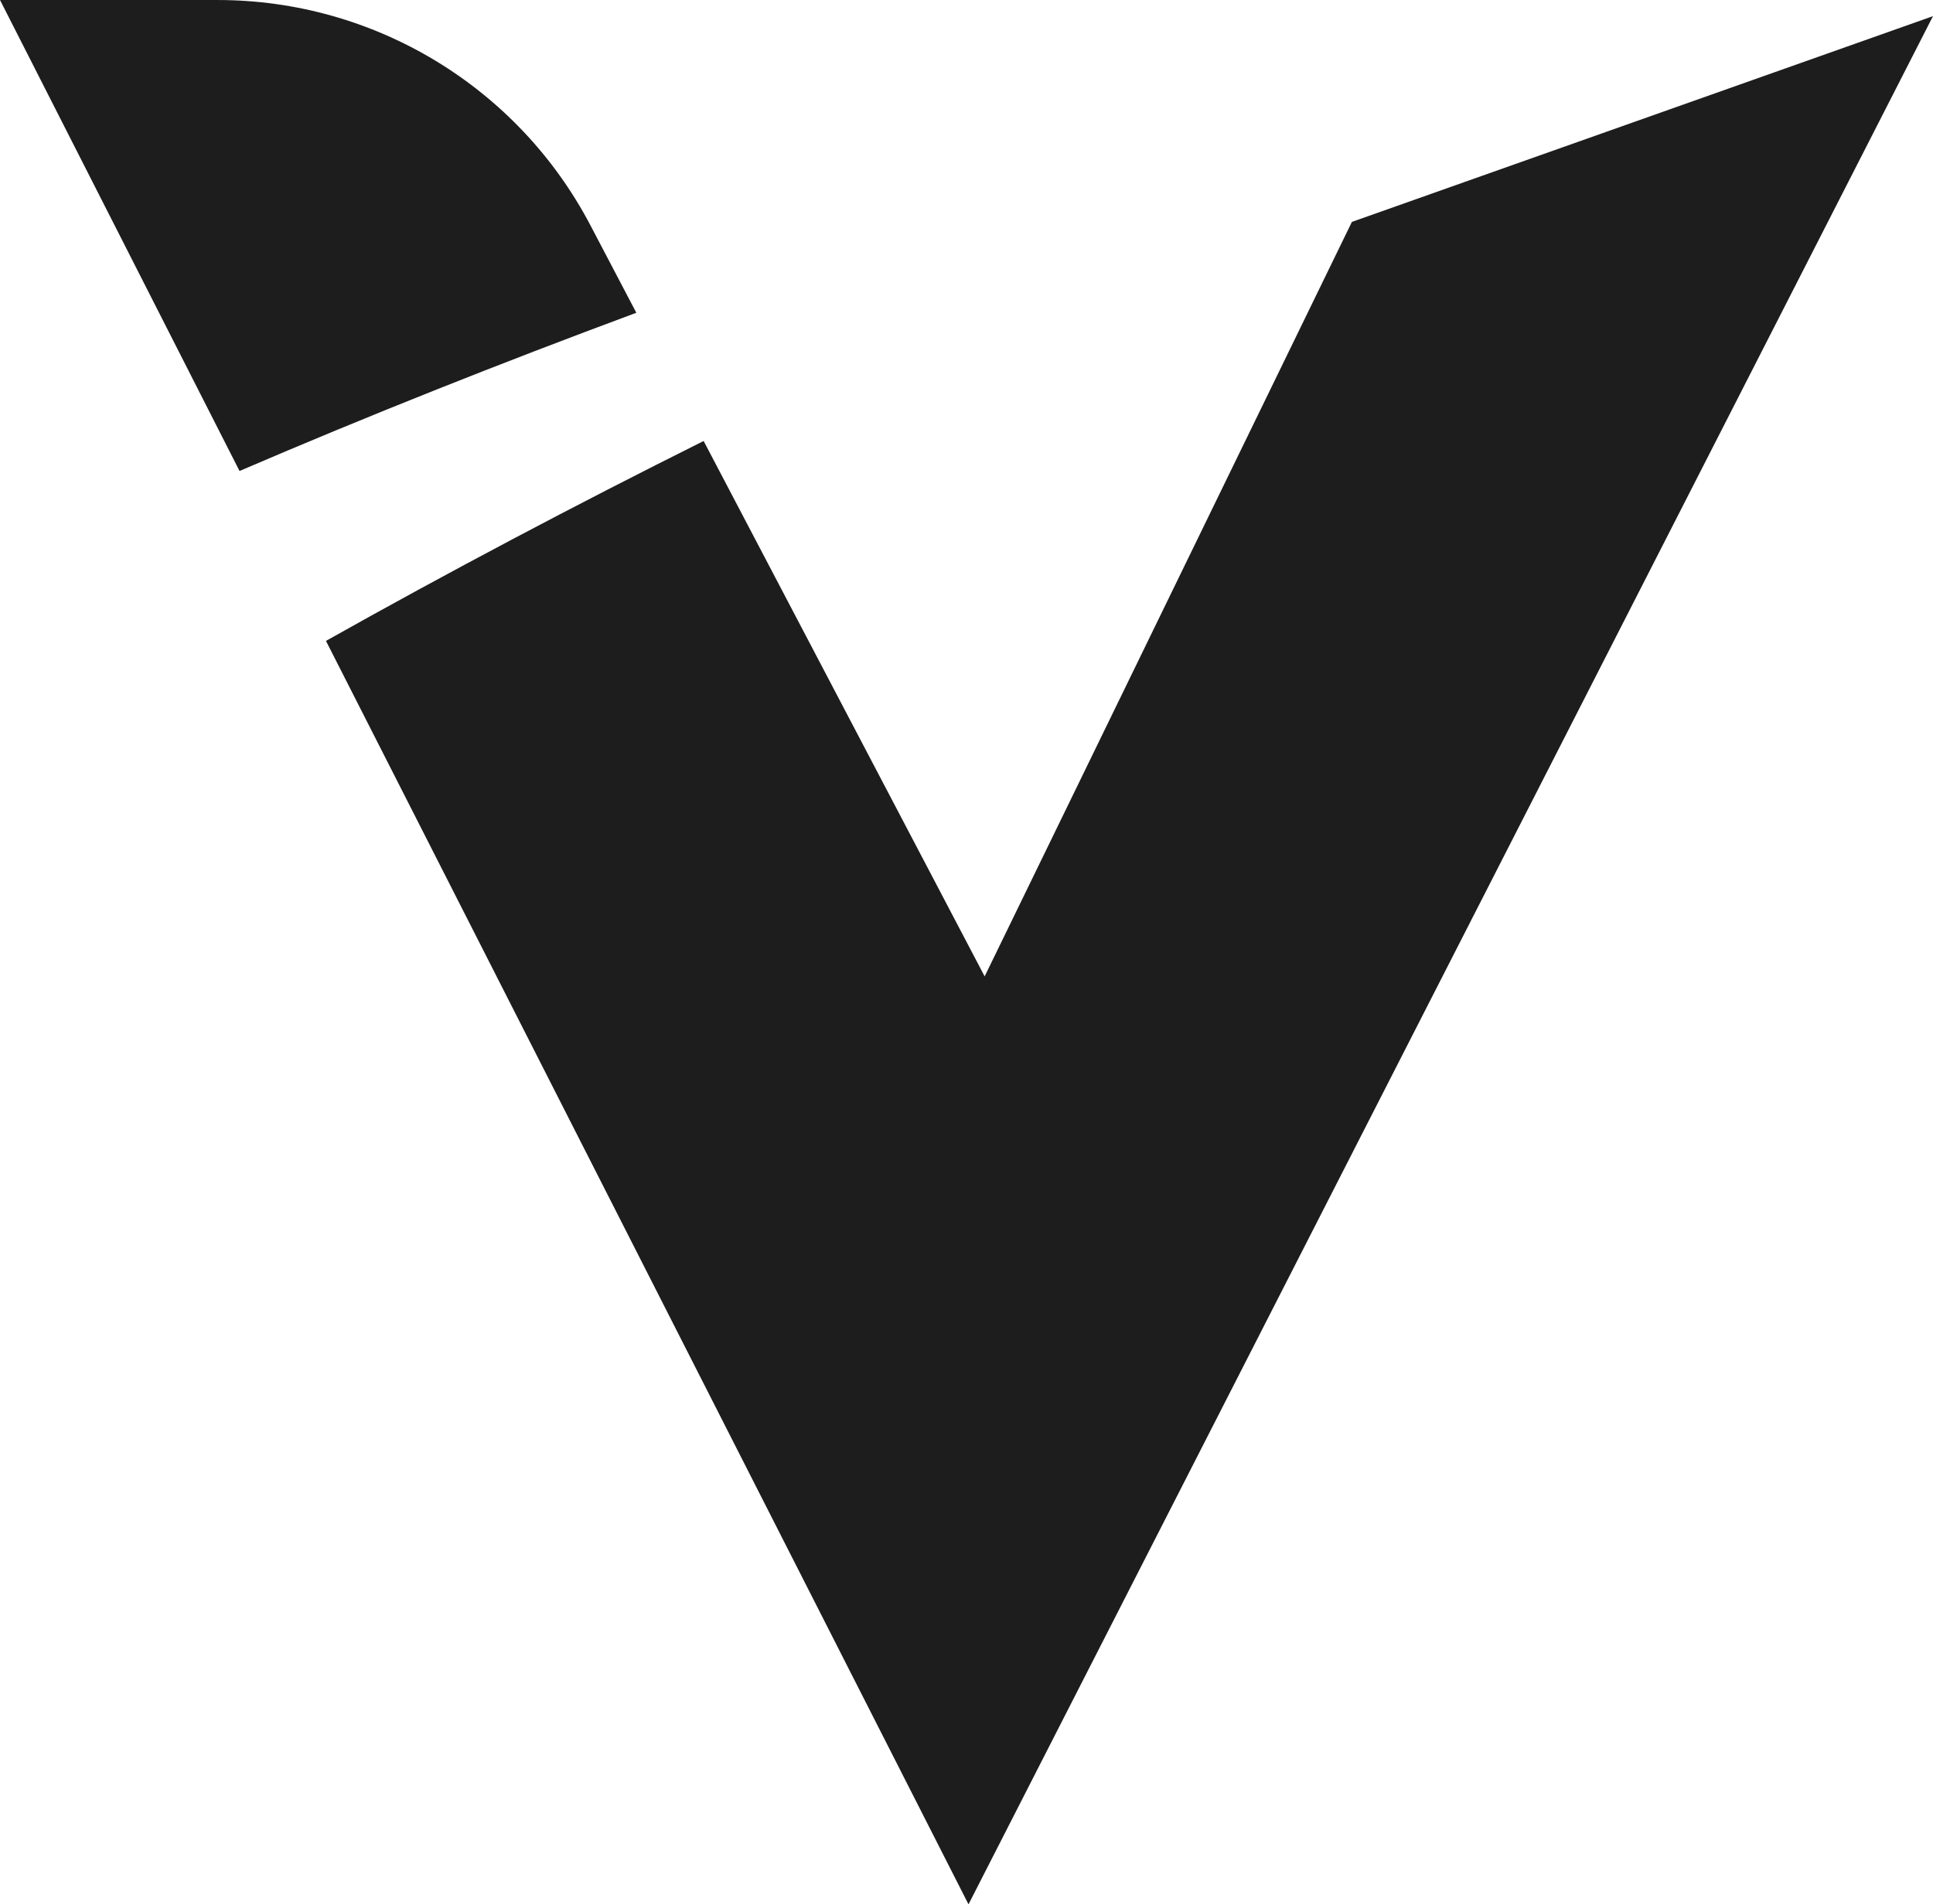 <svg version="1.1" id="图层_1" x="0px" y="0px" width="115.562px" height="113.873px" viewBox="0 0 115.562 113.873" enable-background="new 0 0 115.562 113.873" xml:space="preserve" xmlns="http://www.w3.org/2000/svg" xmlns:xlink="http://www.w3.org/1999/xlink" xmlns:xml="http://www.w3.org/XML/1998/namespace">
  <path fill="#1D1D1D" d="M80.821,13.269l34.74-12.303l-57.66,112.906L19.487,38.323c7.37-4.141,14.911-8.125,22.579-11.953
	l16.8,32.014L80.821,13.269z M35.296,13.47C30.95,5.188,22.368,0.001,13.016,0.001H0.001L14.32,28.163
	c7.63-3.279,15.538-6.422,23.722-9.461L35.296,13.47z" class="color c1"/>
</svg>